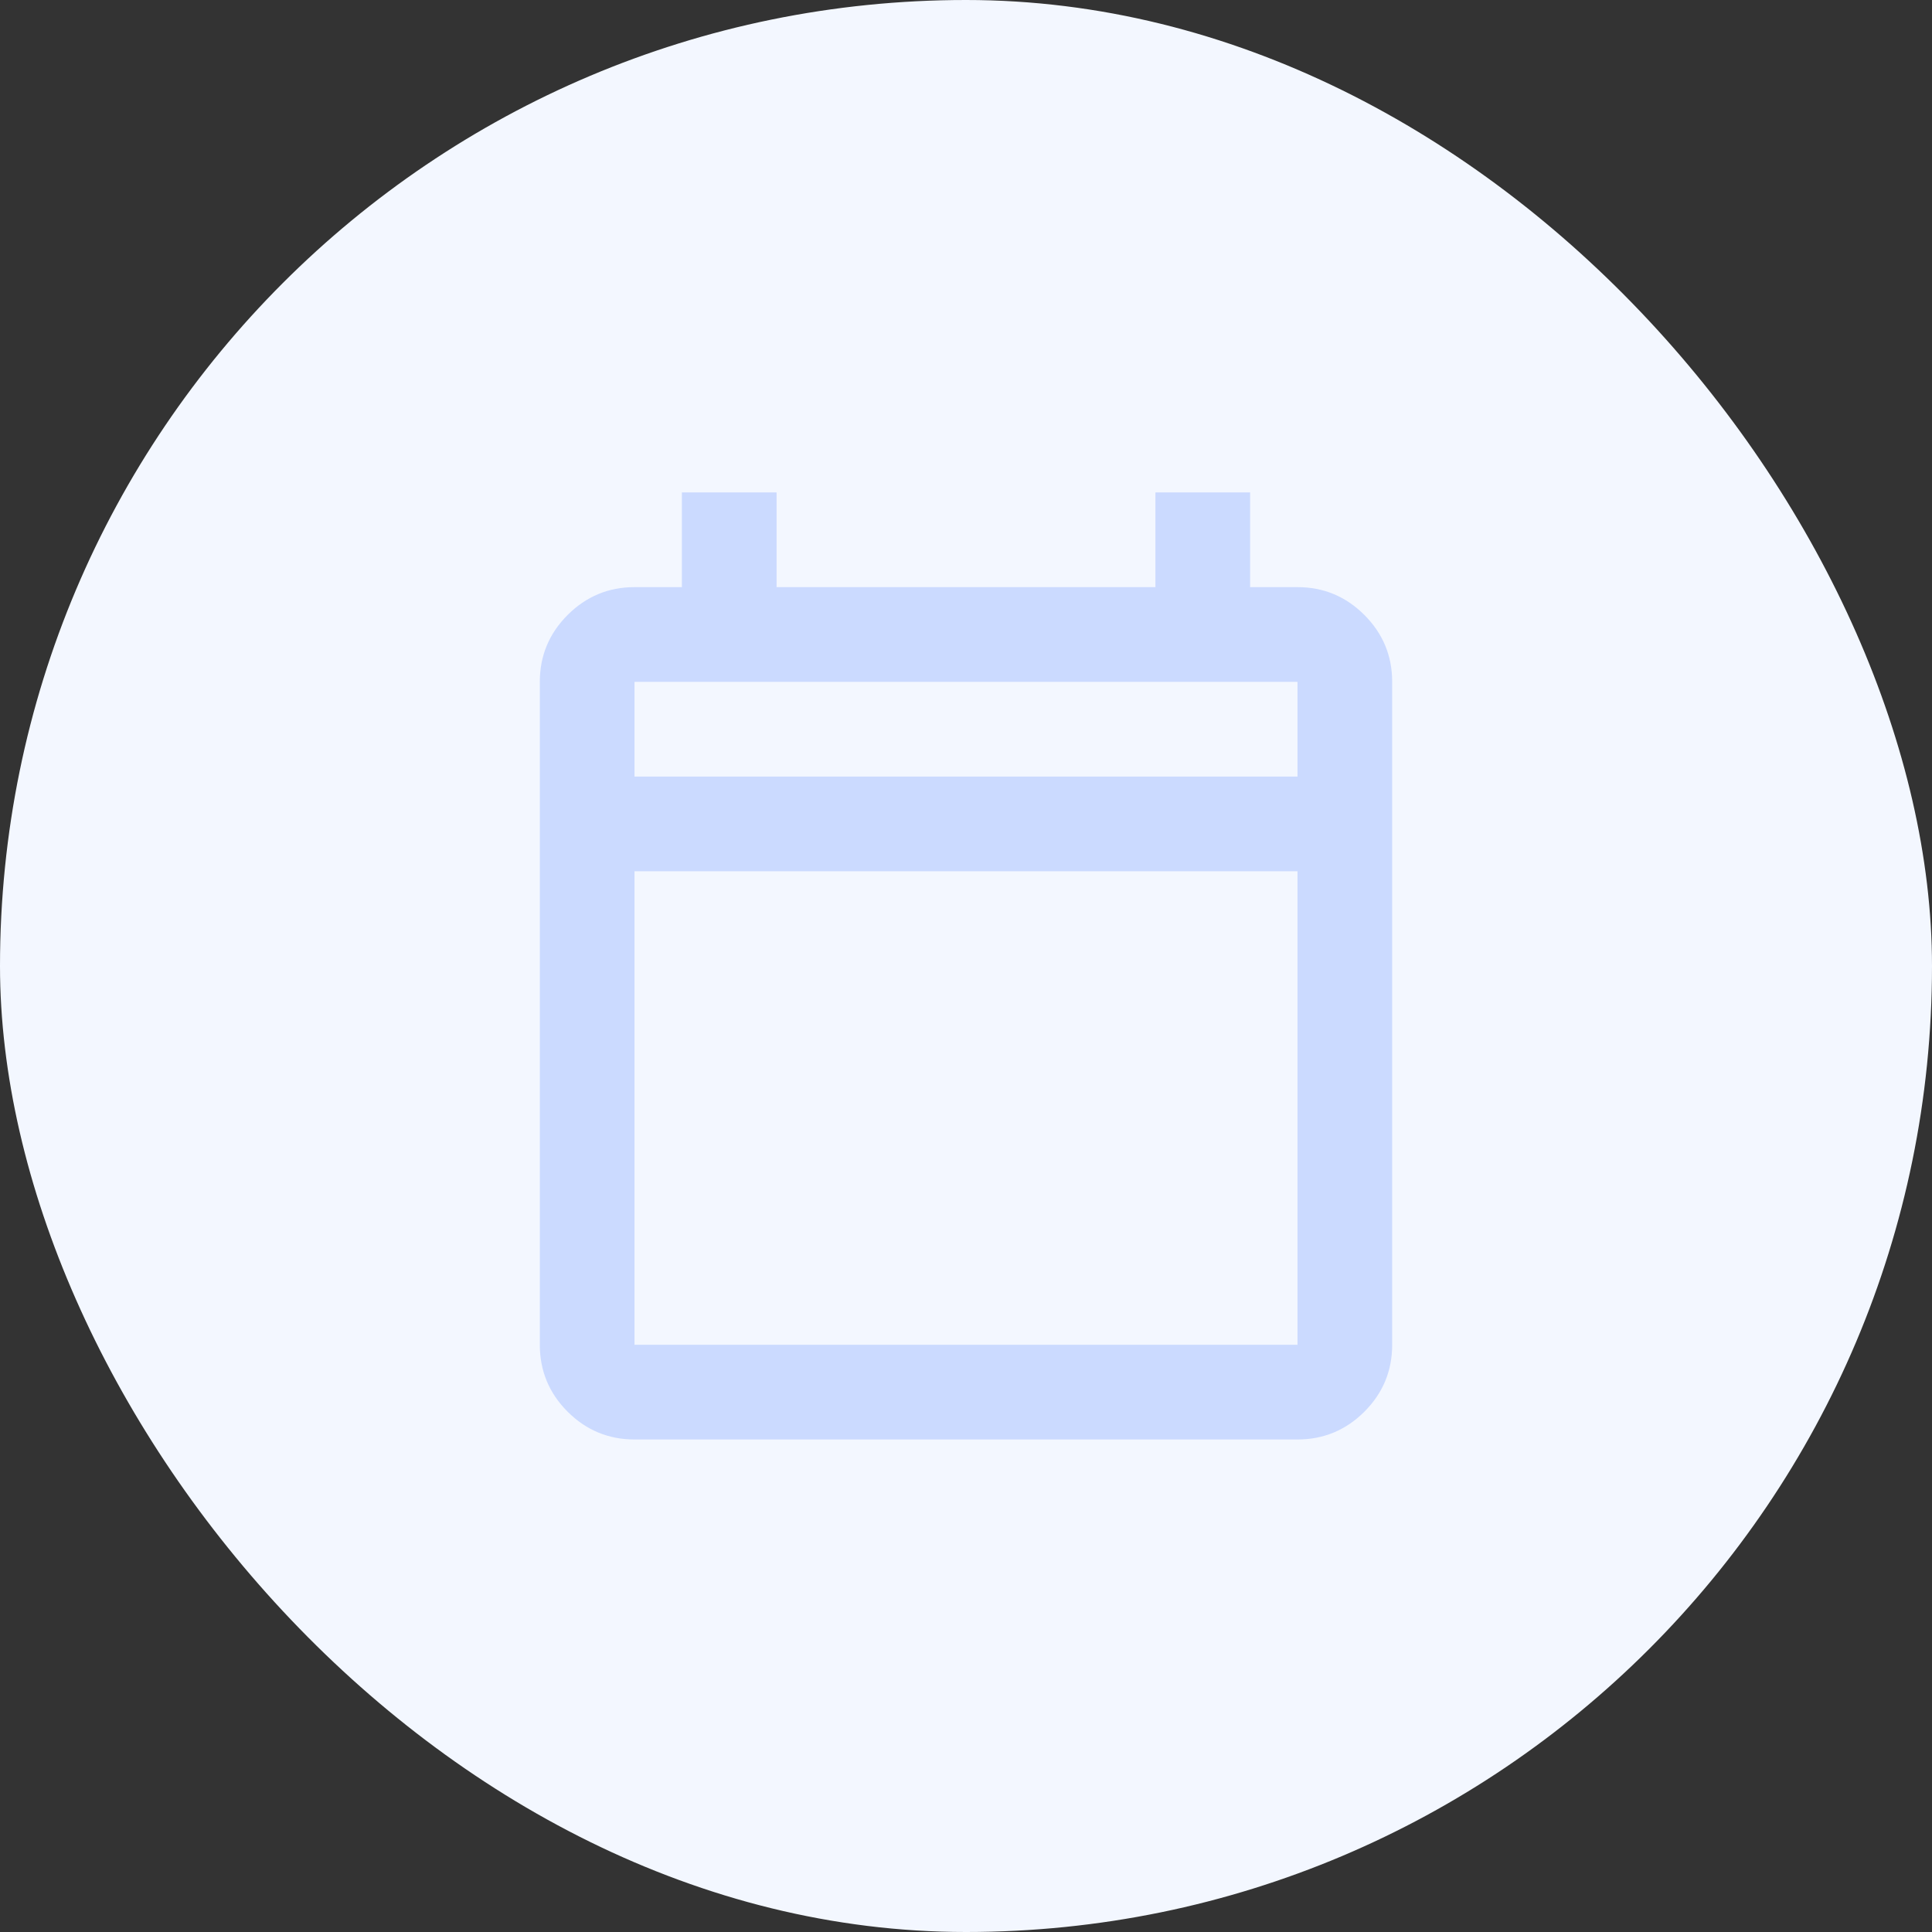 <svg width="68" height="68" viewBox="0 0 68 68" fill="none" xmlns="http://www.w3.org/2000/svg">
<rect x="0" y="0" width="68" height="68" fill="#333333" stroke="none"/>
<rect width="68" height="68" rx="34" fill="#F3F7FF"/>
<mask id="mask0_2012_15197" style="mask-type:alpha" maskUnits="userSpaceOnUse" x="14" y="14" width="40" height="40">
<rect x="14" y="14" width="40" height="40" fill="#D9D9D9"/>
</mask>
<g mask="url(#mask0_2012_15197)">
<path d="M22.333 50.665C21.417 50.665 20.632 50.339 19.978 49.687C19.326 49.034 19 48.249 19 47.332V23.999C19 23.082 19.326 22.298 19.978 21.645C20.632 20.992 21.417 20.665 22.333 20.665H24V17.332H27.333V20.665H40.667V17.332H44V20.665H45.667C46.583 20.665 47.368 20.992 48.022 21.645C48.674 22.298 49 23.082 49 23.999V47.332C49 48.249 48.674 49.034 48.022 49.687C47.368 50.339 46.583 50.665 45.667 50.665H22.333ZM22.333 47.332H45.667V30.665H22.333V47.332ZM22.333 27.332H45.667V23.999H22.333V27.332Z" fill="#CBDAFF"/>
</g>
</svg>
